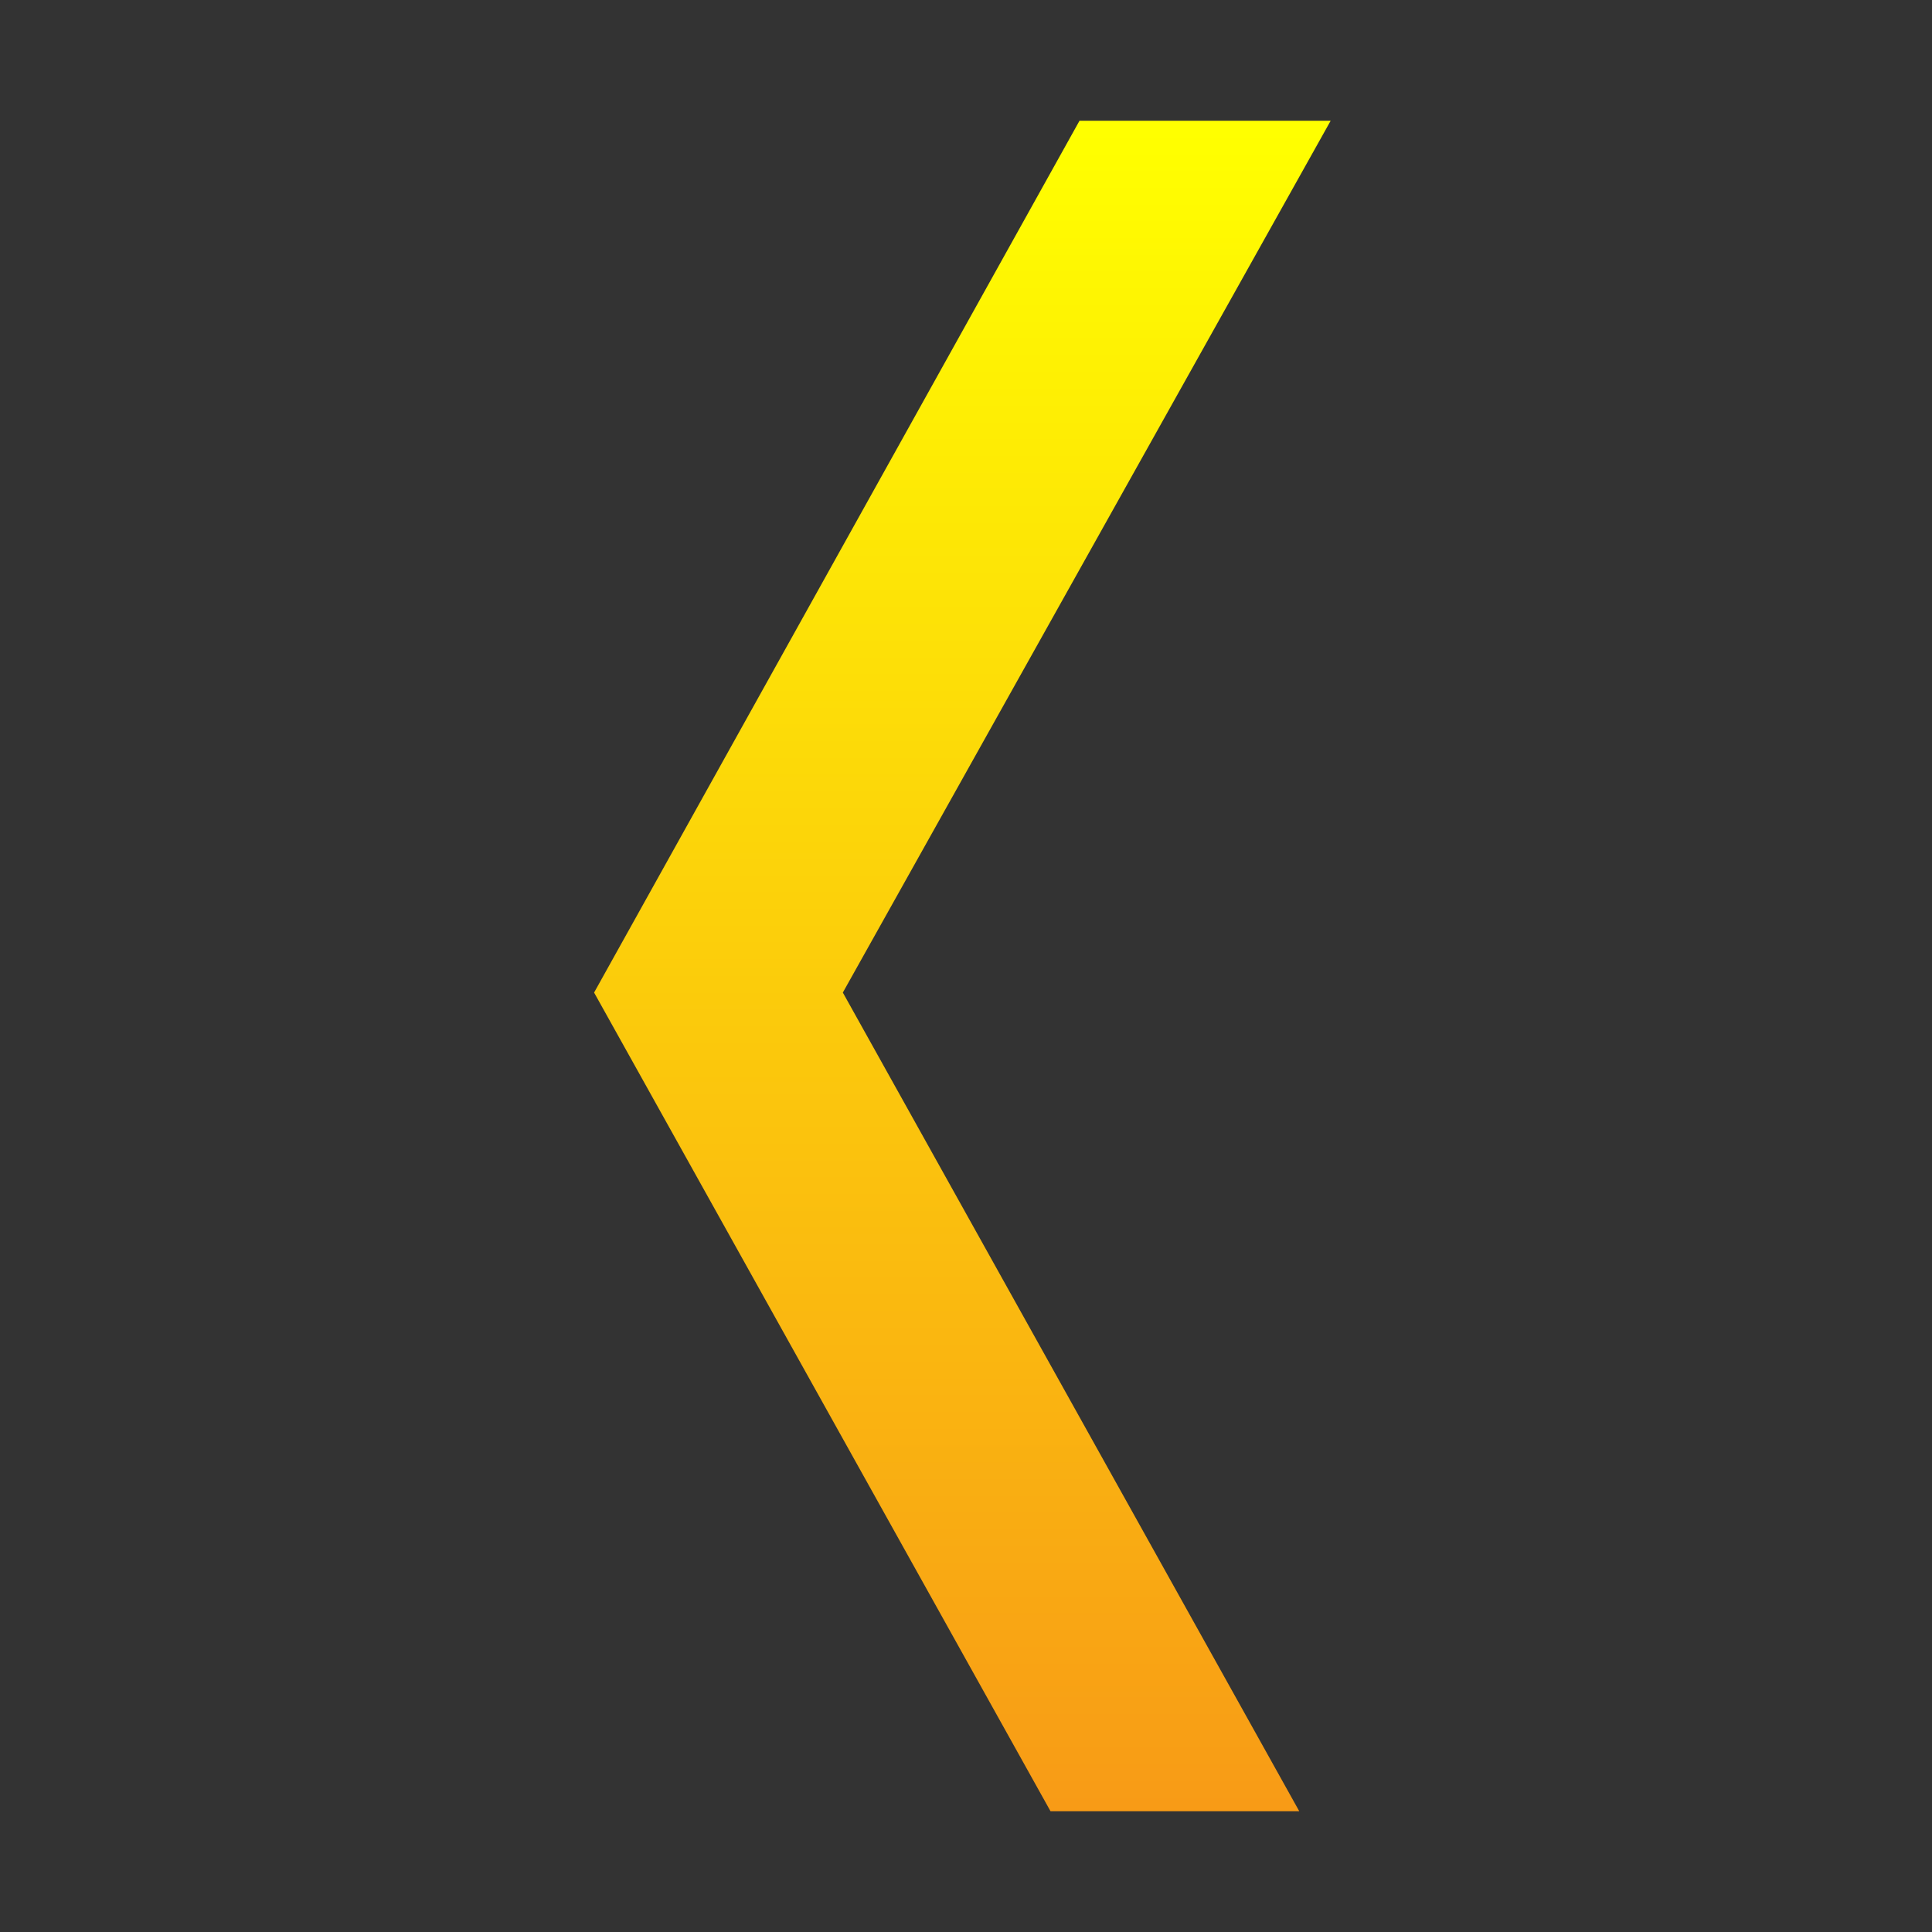 <?xml version="1.0" encoding="utf-8"?>
<!-- Generator: Adobe Illustrator 21.0.2, SVG Export Plug-In . SVG Version: 6.00 Build 0)  -->
<svg version="1.1" id="Layer_1" xmlns="http://www.w3.org/2000/svg" xmlns:xlink="http://www.w3.org/1999/xlink" x="0px" y="0px"
	 viewBox="0 0 80 80" style="enable-background:new 0 0 80 80;" xml:space="preserve">
<rect x="0" y="0" width="80" height="80" fill="#333333" stroke="none"/>
<style type="text/css">
	.st0{fill:url(#SVGID_1_);}
</style>
<linearGradient id="SVGID_1_" gradientUnits="userSpaceOnUse" x1="39.808" y1="5.346" x2="39.808" y2="74.78" gradientTransform="matrix(-1 0 0 1 79.617 0)">
	<stop  offset="0" style="stop-color:#FFFF00"/>
	<stop  offset="1" style="stop-color:#F89B16"/>
</linearGradient>
<polygon class="st0" points="53.8,75 43.5,75 24.6,41.1 44.7,5 55.1,5 34.9,41.1 "/>
</svg>
